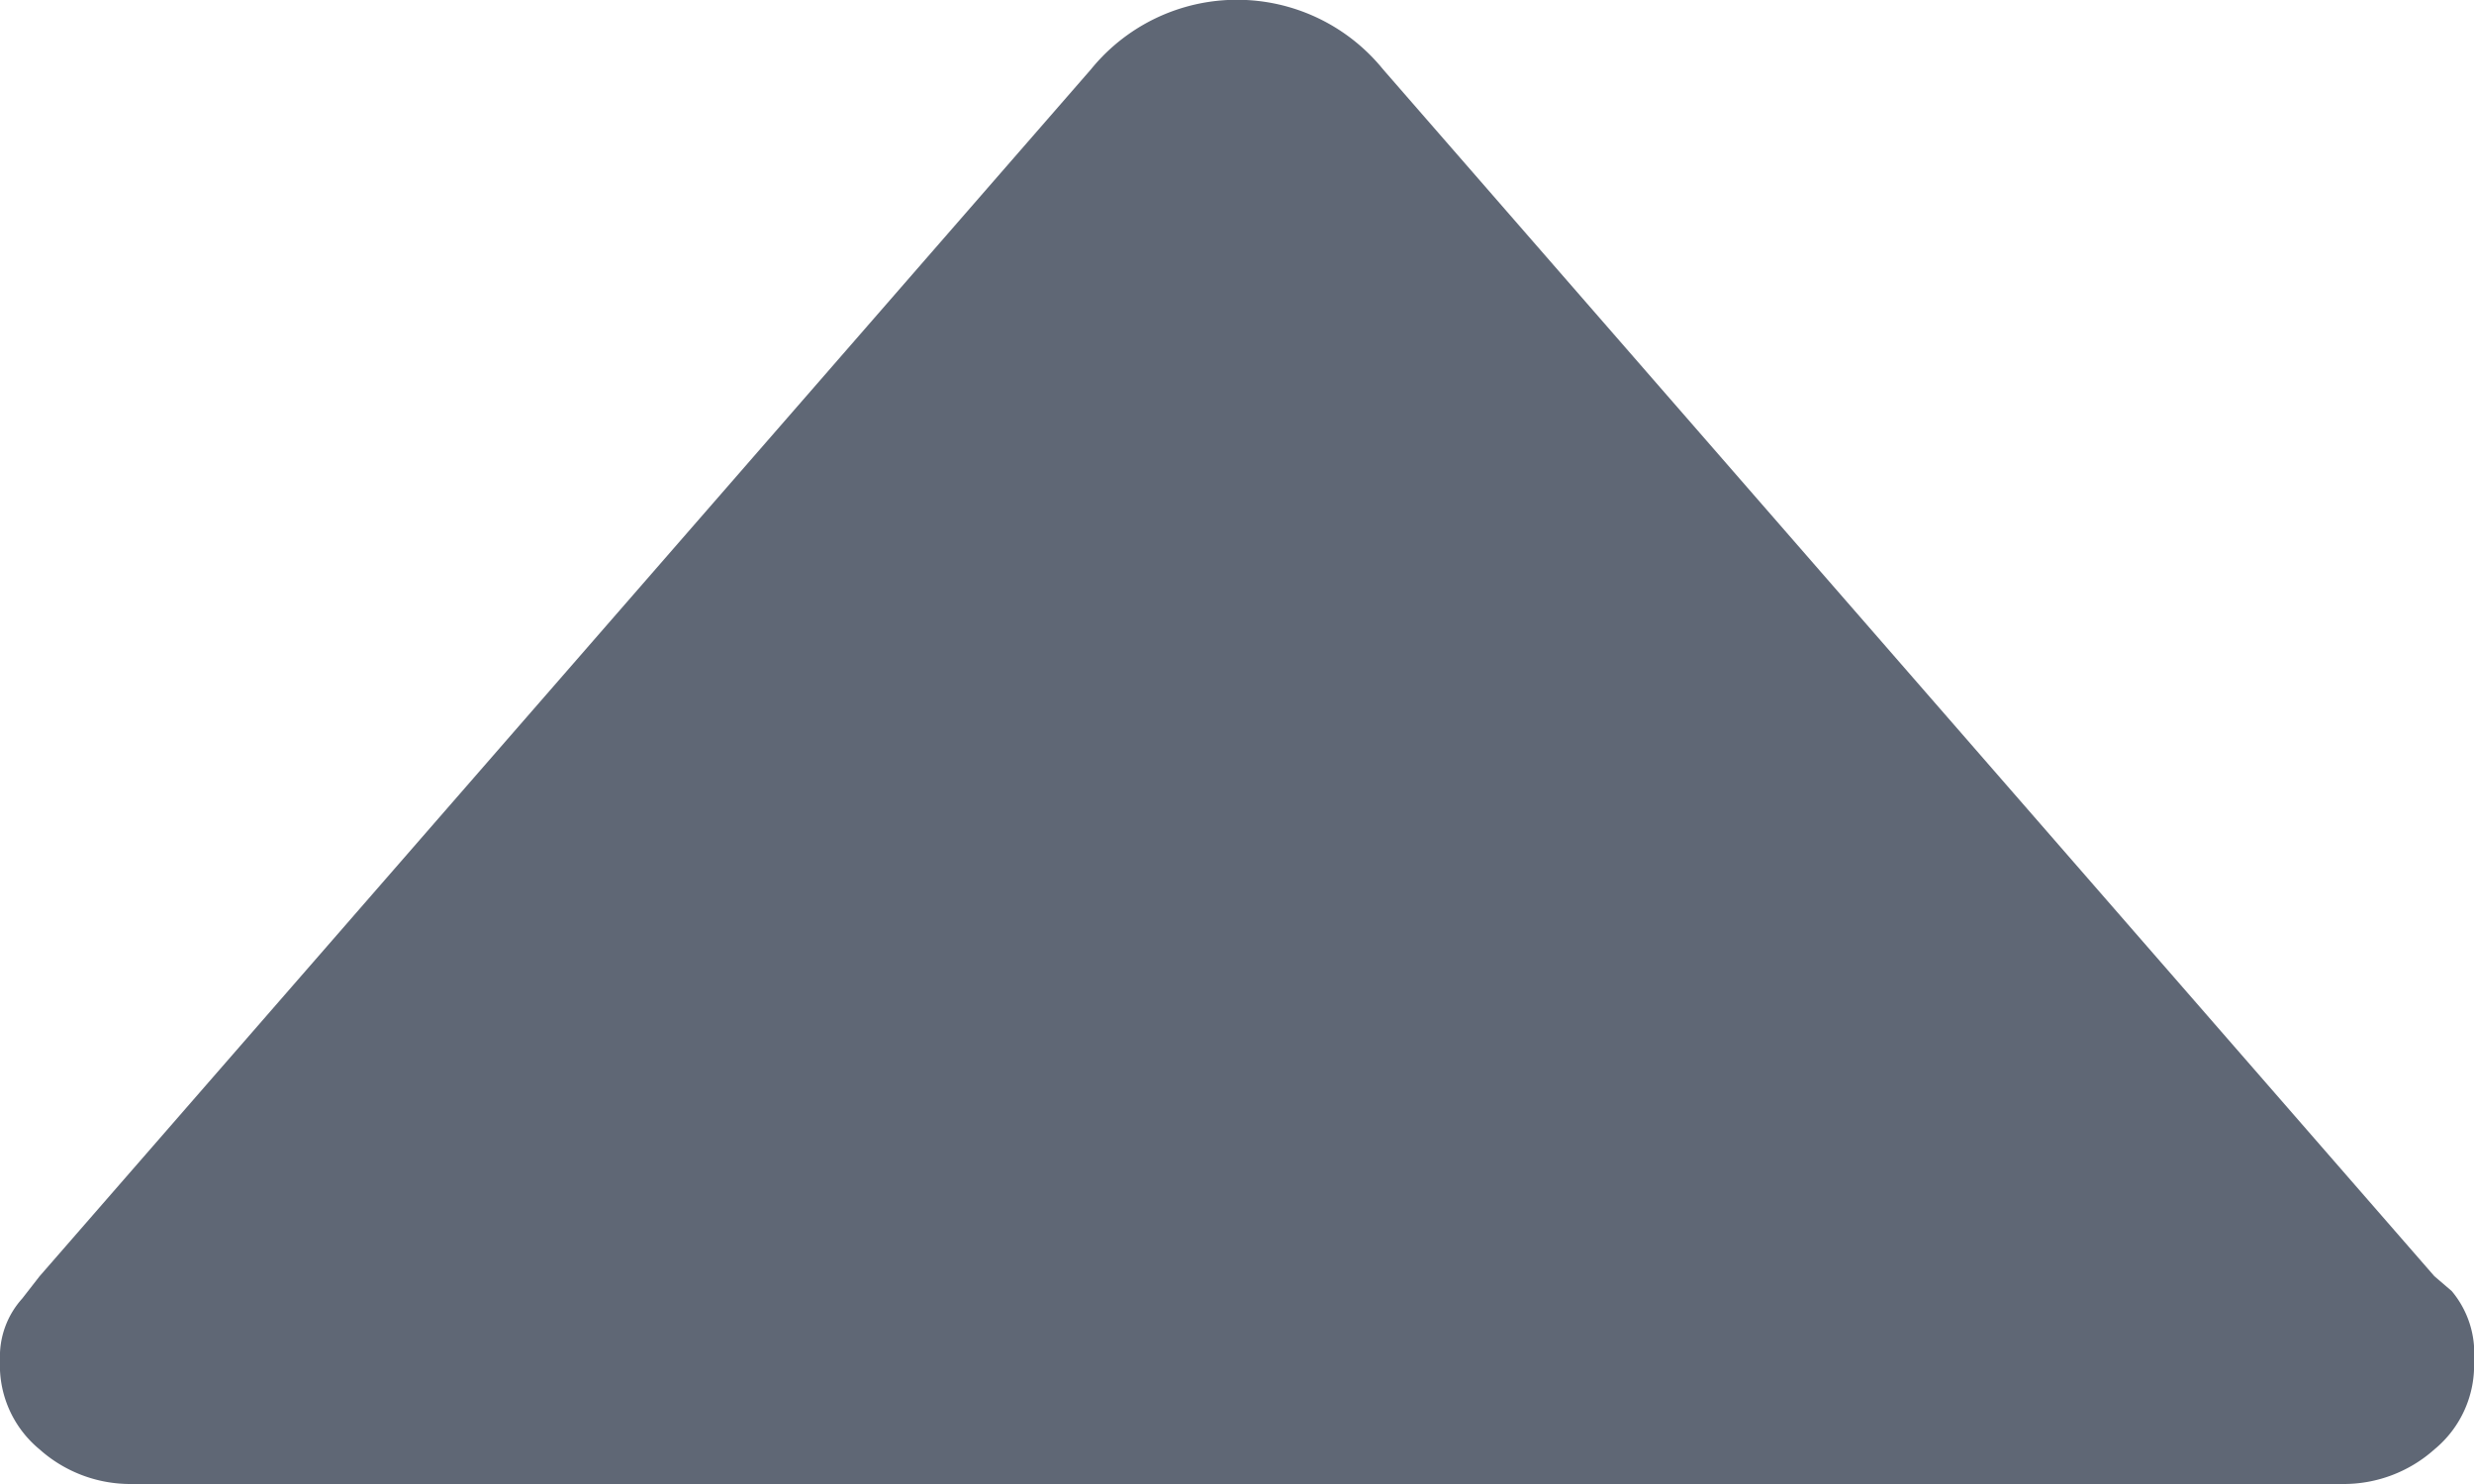 <svg id="Layer_1" data-name="Layer 1" xmlns="http://www.w3.org/2000/svg" viewBox="0 0 10 6"><defs><style>.cls-1{fill:#5f6775;}</style></defs><title>icon-up-select</title><path class="cls-1" d="M9.91,5.22A.39.39,0,0,1,10,5.5a.44.44,0,0,1-.16.36A.55.55,0,0,1,9.47,6H.53a.55.55,0,0,1-.37-.14A.44.44,0,0,1,0,5.5a.35.35,0,0,1,.09-.25l.07-.09L4.41.28a.76.76,0,0,1,1.18,0L9.84,5.16Z"/></svg>